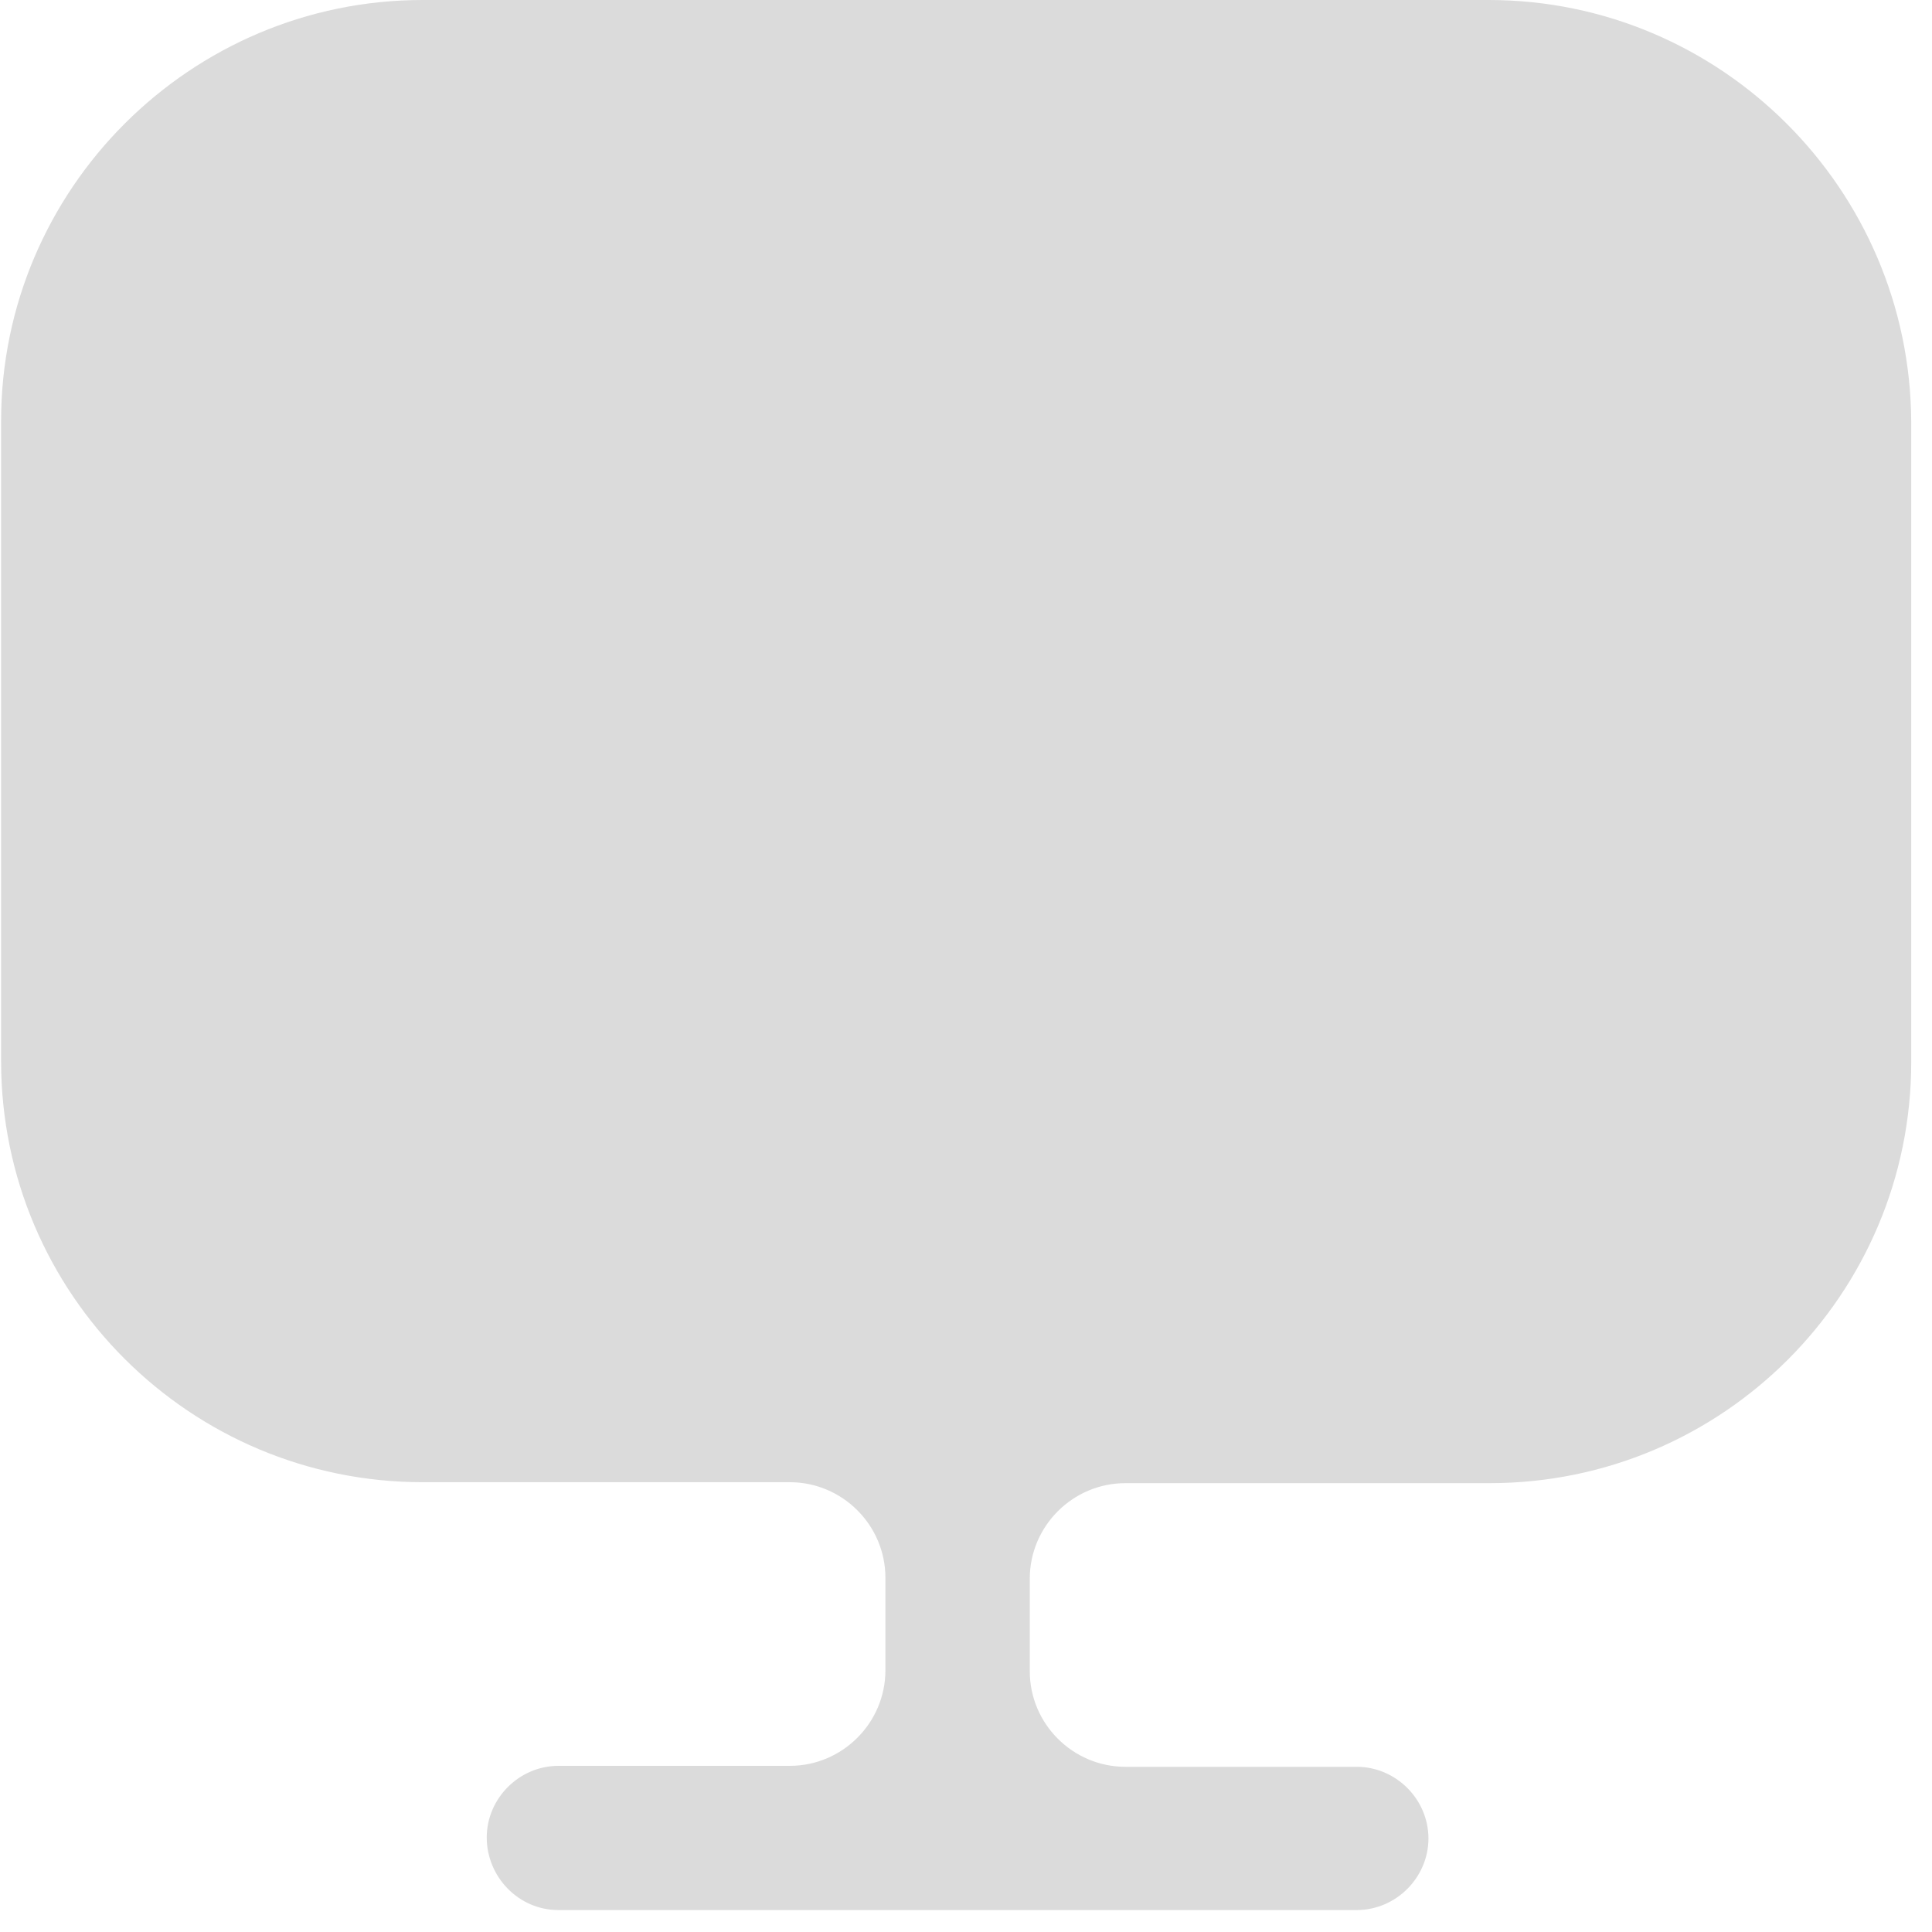 <svg width="81" height="81" viewBox="0 0 81 81" fill="none" xmlns="http://www.w3.org/2000/svg">
<path d="M62.413 0H17.722C7.982 0 0.046 7.928 0.046 17.658V43.684V44.484C0.046 54.254 7.982 62.142 17.722 62.142H33.113C35.318 62.142 37.121 63.944 37.121 66.146V70.03C37.121 72.232 35.318 74.034 33.113 74.034H23.413C21.77 74.034 20.407 75.395 20.407 77.037C20.407 78.679 21.73 80.08 23.413 80.08H56.882C58.525 80.08 59.888 78.719 59.888 77.077C59.888 75.435 58.525 74.074 56.882 74.074H47.182C44.977 74.074 43.174 72.272 43.174 70.07V66.186C43.174 63.984 44.977 62.182 47.182 62.182H62.453C72.233 62.182 80.129 54.254 80.129 44.525V43.724V17.698C80.089 7.928 72.153 0 62.413 0Z" fill="#DBDBDB"/>
</svg>
